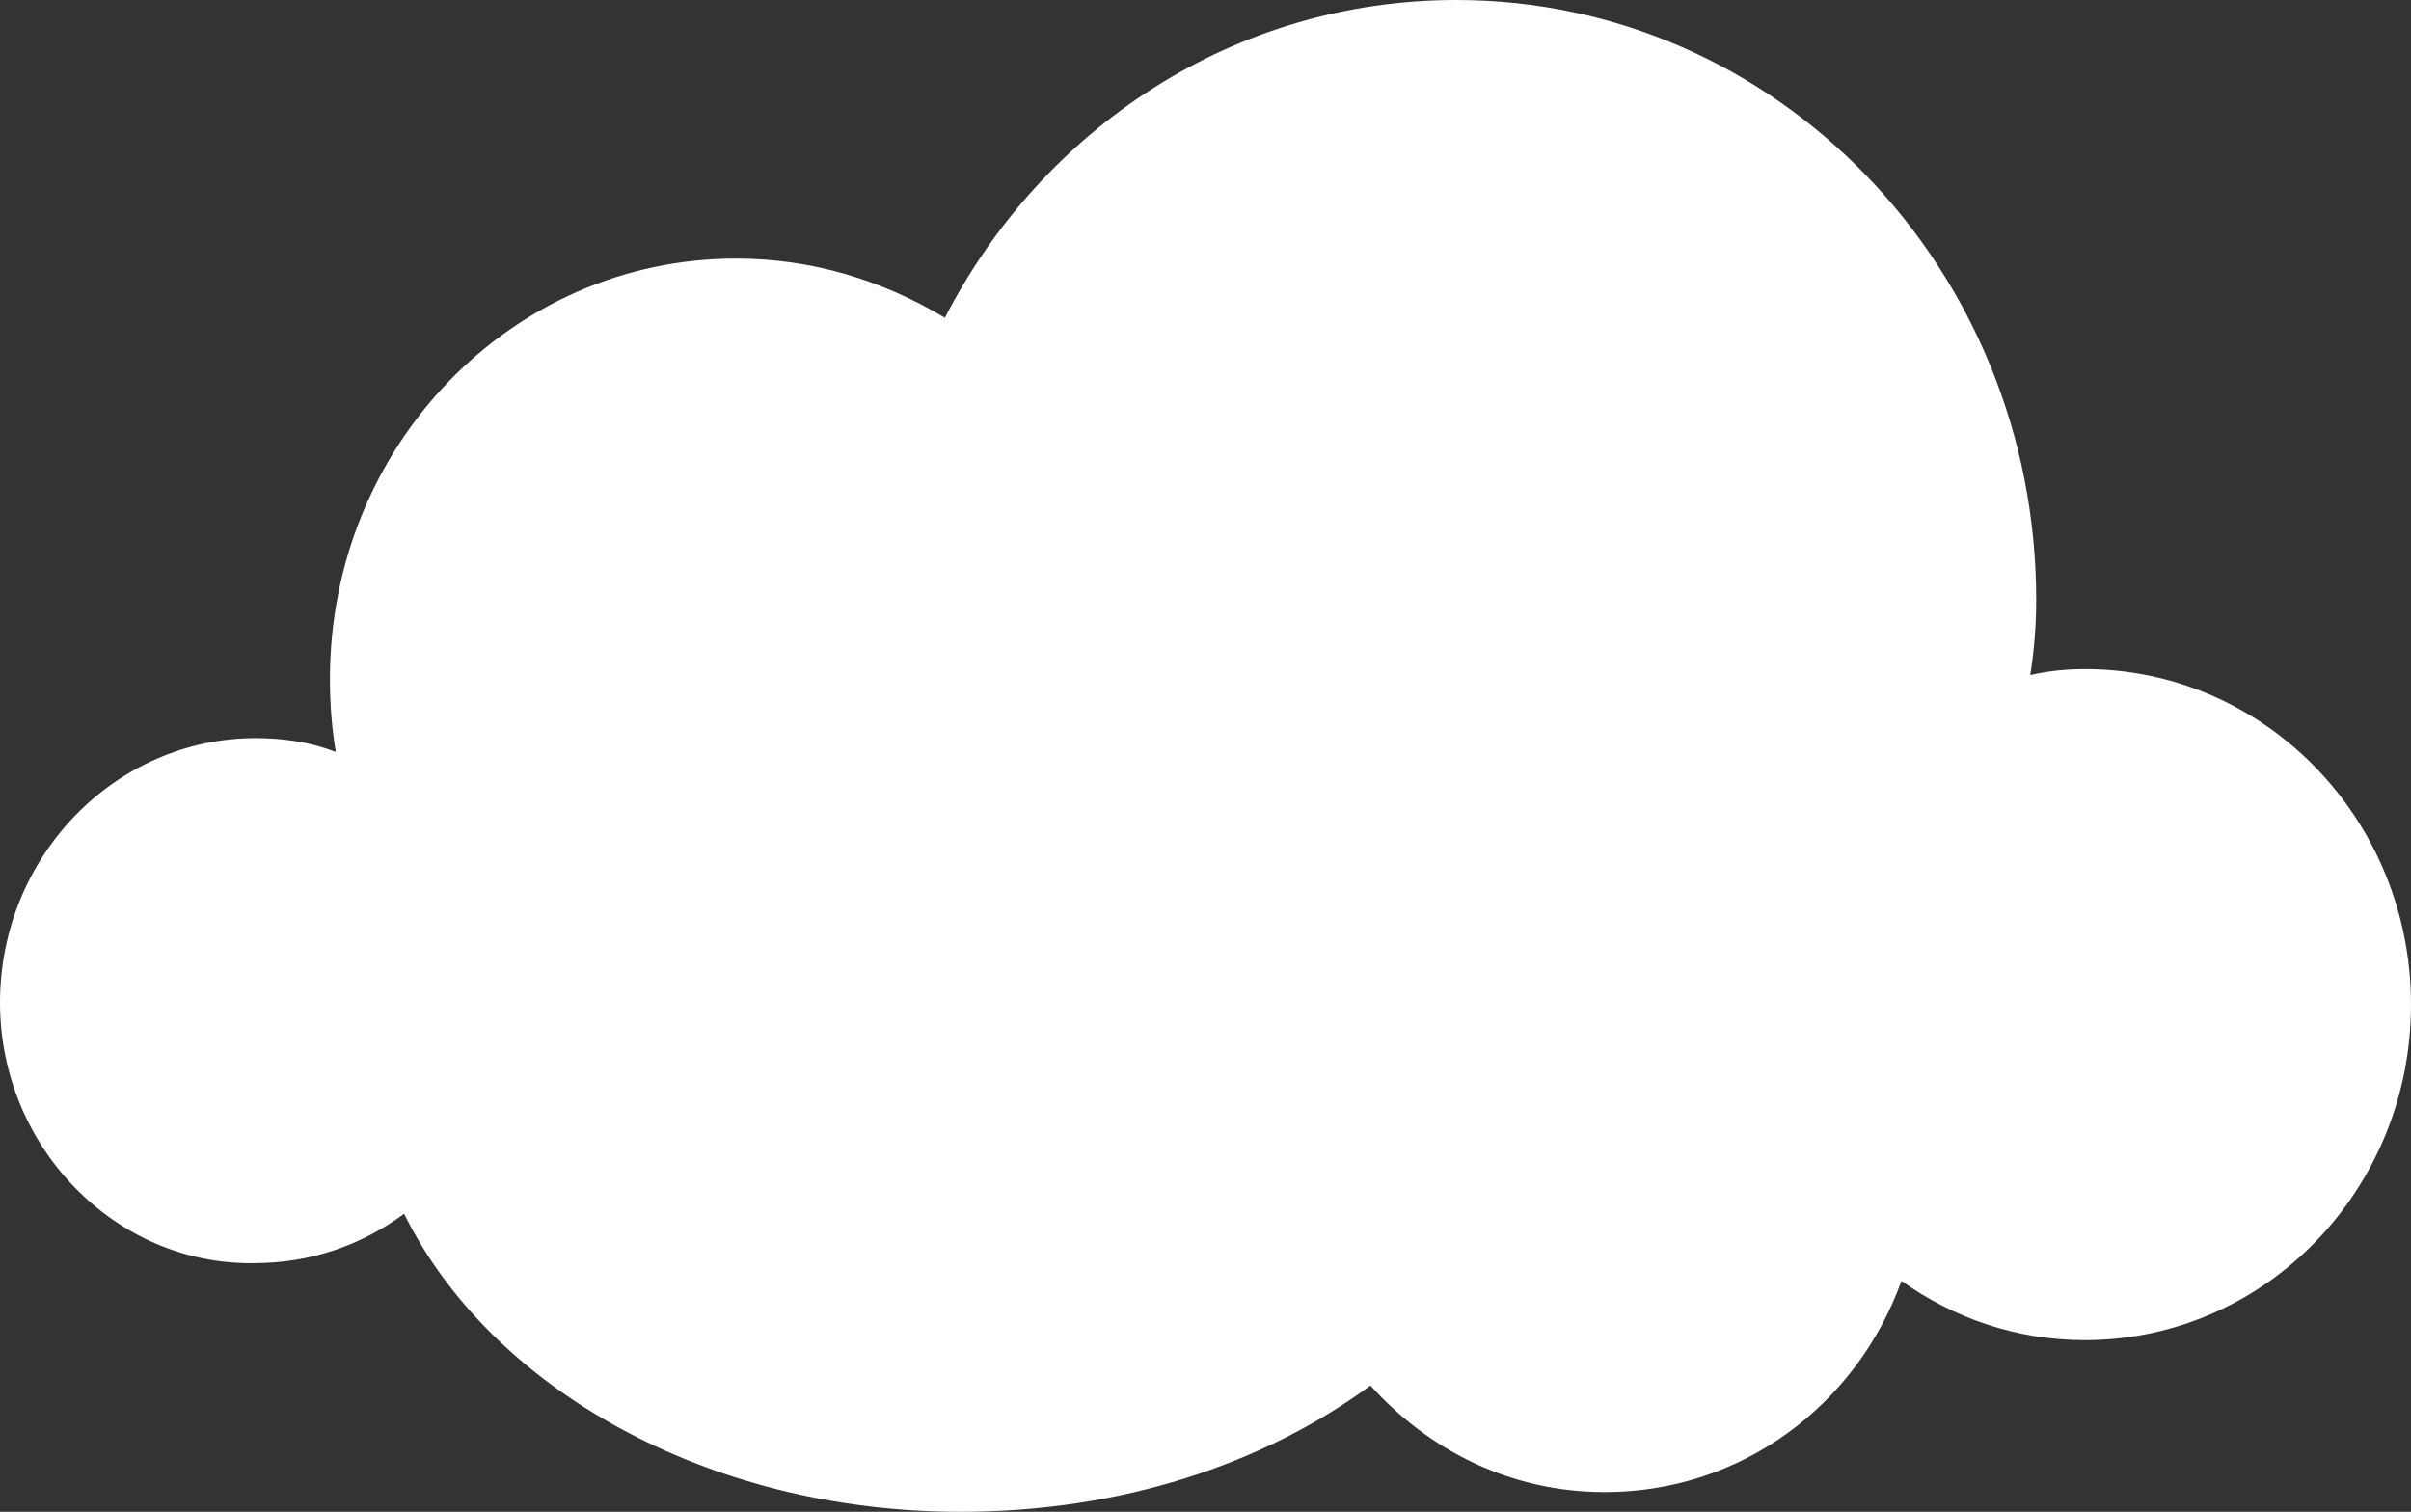 <svg width="59" height="37" viewBox="0 0 59 37" fill="none" xmlns="http://www.w3.org/2000/svg">
<rect x="0" y="0" width="59" height="37" fill="#333333" stroke="none"/>
<path d="M6.258 18.065C6.927 18.065 7.596 18.162 8.217 18.403C8.121 17.824 8.074 17.244 8.074 16.616C8.074 10.916 12.517 6.328 18.011 6.328C19.874 6.328 21.593 6.859 23.122 7.777C25.511 3.14 30.193 0 35.639 0C43.474 0 49.828 6.569 49.828 14.684C49.828 15.312 49.78 15.892 49.684 16.52C50.114 16.423 50.544 16.375 51.022 16.375C55.417 16.375 59 20.046 59 24.586C59 29.127 55.417 32.798 51.022 32.798C49.35 32.798 47.821 32.266 46.531 31.349C45.432 34.392 42.614 36.517 39.27 36.517C36.977 36.517 34.97 35.503 33.537 33.909C30.909 35.841 27.422 37 23.505 37C17.294 37 11.991 33.957 9.889 29.706C8.838 30.479 7.596 30.914 6.211 30.914C2.819 30.962 0 28.064 0 24.538C0 20.963 2.819 18.065 6.258 18.065Z" fill="white"/>
</svg>
